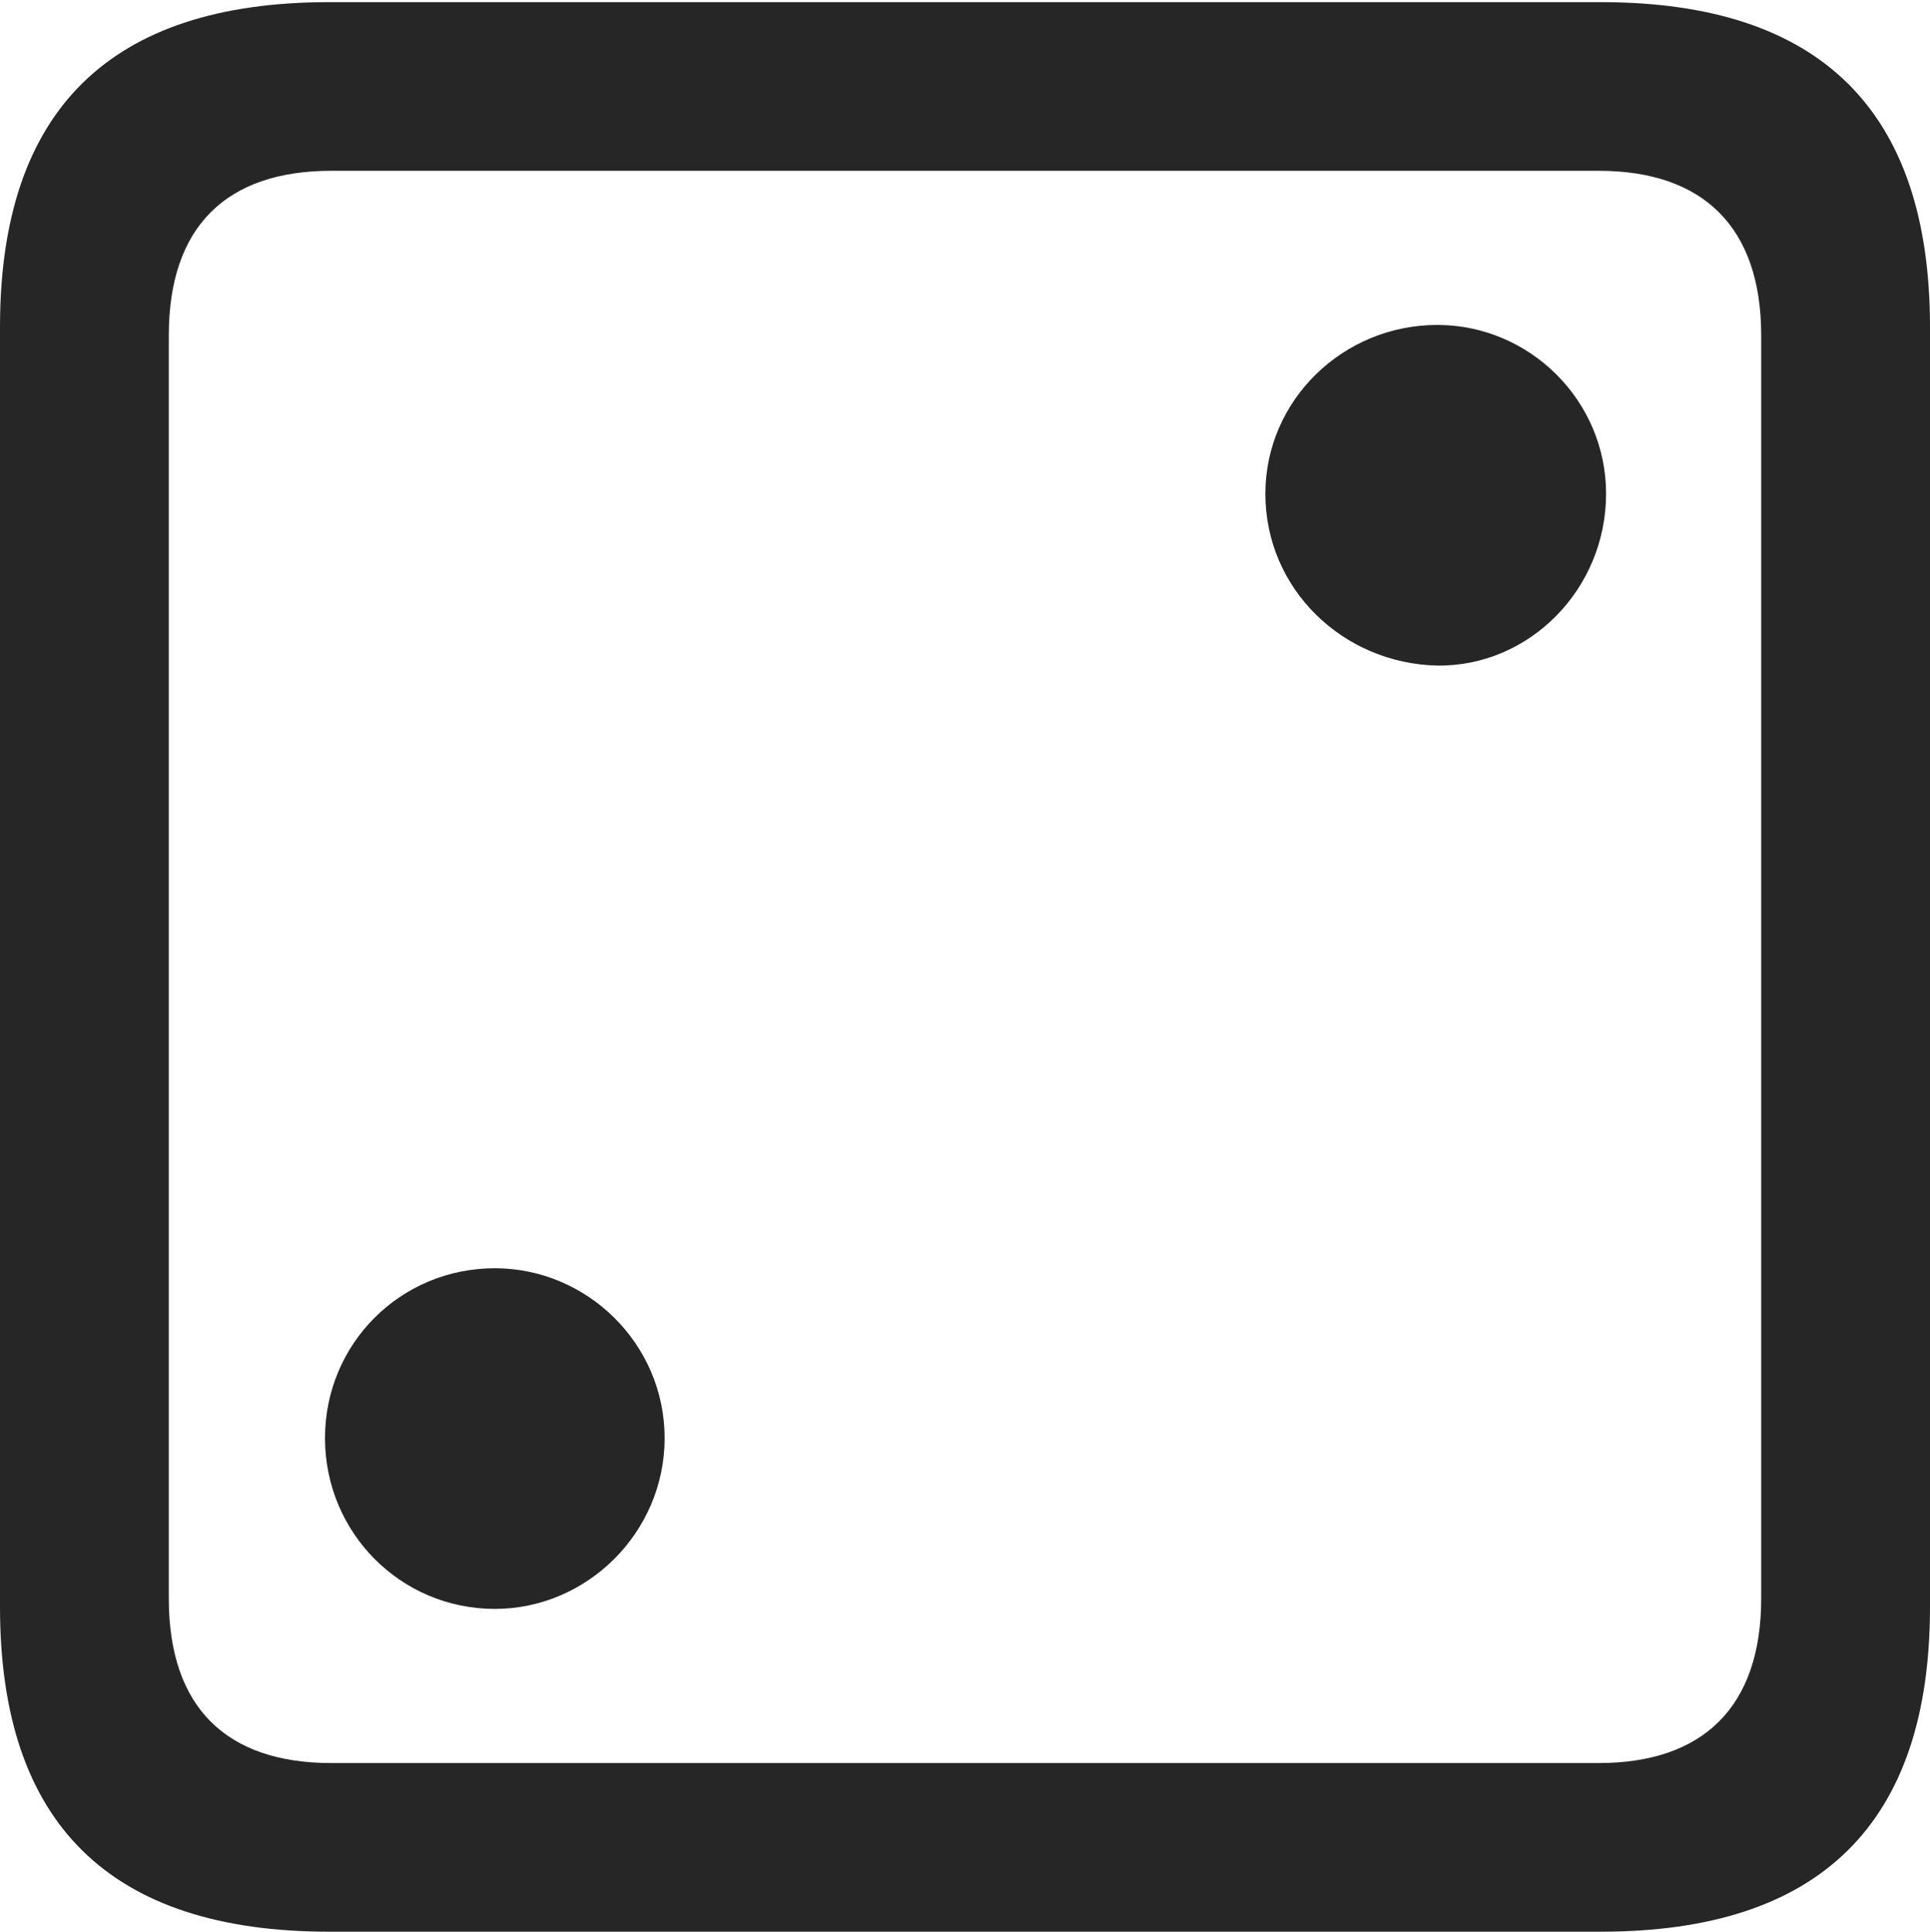 <?xml version="1.0" encoding="UTF-8"?>
<!--Generator: Apple Native CoreSVG 232.5-->
<!DOCTYPE svg
PUBLIC "-//W3C//DTD SVG 1.1//EN"
       "http://www.w3.org/Graphics/SVG/1.1/DTD/svg11.dtd">
<svg version="1.1" xmlns="http://www.w3.org/2000/svg" xmlns:xlink="http://www.w3.org/1999/xlink" width="14.383" height="14.398">
 <g>
  <rect height="14.398" opacity="0" width="14.383" x="0" y="0"/>
  <path d="M2.453 14.398L11.93 14.398C13.57 14.398 14.383 13.586 14.383 11.977L14.383 2.438C14.383 0.828 13.57 0.016 11.93 0.016L2.453 0.016C0.82 0.016 0 0.82 0 2.438L0 11.977C0 13.594 0.82 14.398 2.453 14.398ZM2.469 13.141C1.688 13.141 1.258 12.727 1.258 11.914L1.258 2.5C1.258 1.688 1.688 1.273 2.469 1.273L11.914 1.273C12.688 1.273 13.125 1.688 13.125 2.5L13.125 11.914C13.125 12.727 12.688 13.141 11.914 13.141Z" fill="#000000" fill-opacity="0.85"/>
  <path d="M10.711 4.961C11.398 4.969 11.969 4.391 11.969 3.68C11.969 2.984 11.398 2.422 10.711 2.422C10.008 2.422 9.43 2.984 9.43 3.68C9.43 4.391 10.008 4.945 10.711 4.961ZM3.688 11.992C4.375 11.992 4.953 11.422 4.953 10.719C4.953 10.016 4.375 9.453 3.688 9.453C2.984 9.453 2.422 10.016 2.422 10.719C2.422 11.422 2.984 11.992 3.688 11.992Z" fill="#000000" fill-opacity="0.85"/>
 </g>
</svg>
